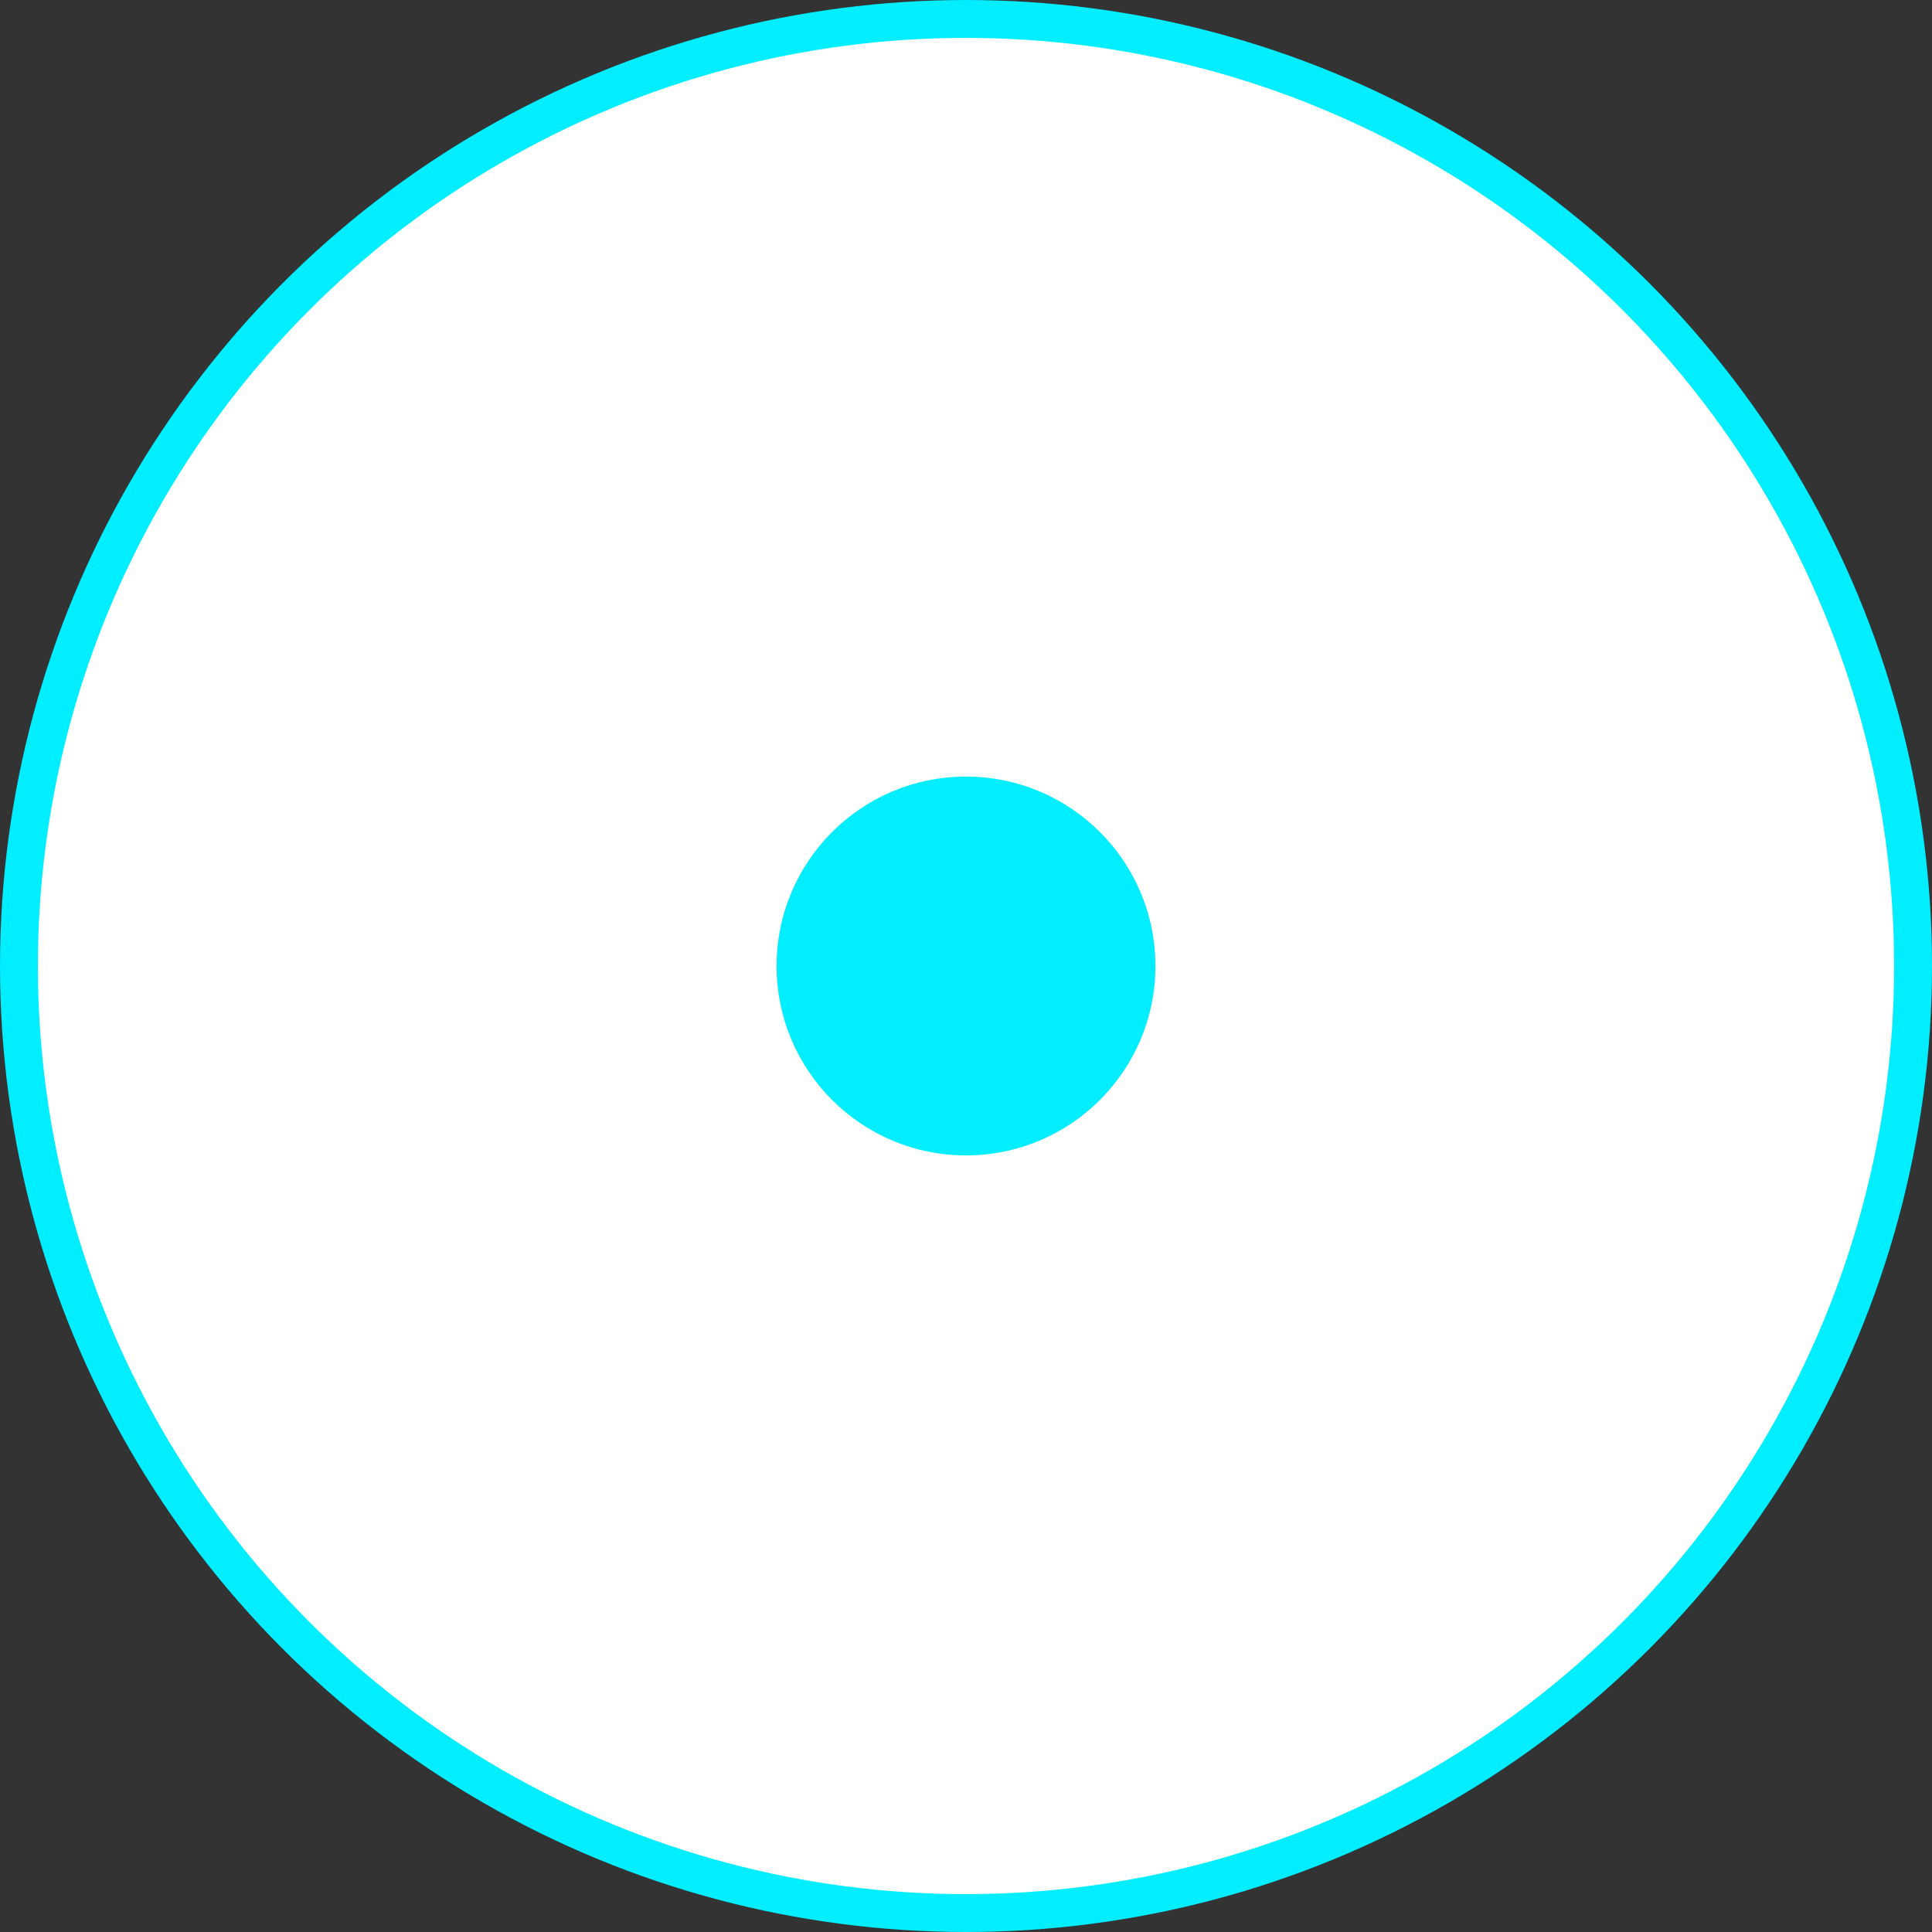 <?xml version="1.0" encoding="UTF-8" standalone="no"?><!DOCTYPE svg PUBLIC "-//W3C//DTD SVG 1.1//EN" "http://www.w3.org/Graphics/SVG/1.1/DTD/svg11.dtd"><svg width="100%" height="100%" viewBox="0 0 51 51" version="1.1" xmlns="http://www.w3.org/2000/svg" xmlns:xlink="http://www.w3.org/1999/xlink" xml:space="preserve" xmlns:serif="http://www.serif.com/" style="fill-rule:evenodd;clip-rule:evenodd;stroke-linecap:round;stroke-linejoin:round;stroke-miterlimit:1.5;"><rect x="0" y="0" width="51" height="51" fill="#333333" stroke="none"/><g id="BigButtonUp"><circle id="BlueButton" cx="25.5" cy="25.5" r="25" style="fill:#fff;stroke:#0ef;stroke-width:1px;"/><circle id="BlueButton1" serif:id="BlueButton" cx="25.5" cy="25.5" r="5" style="fill:#0ef;"/></g></svg>